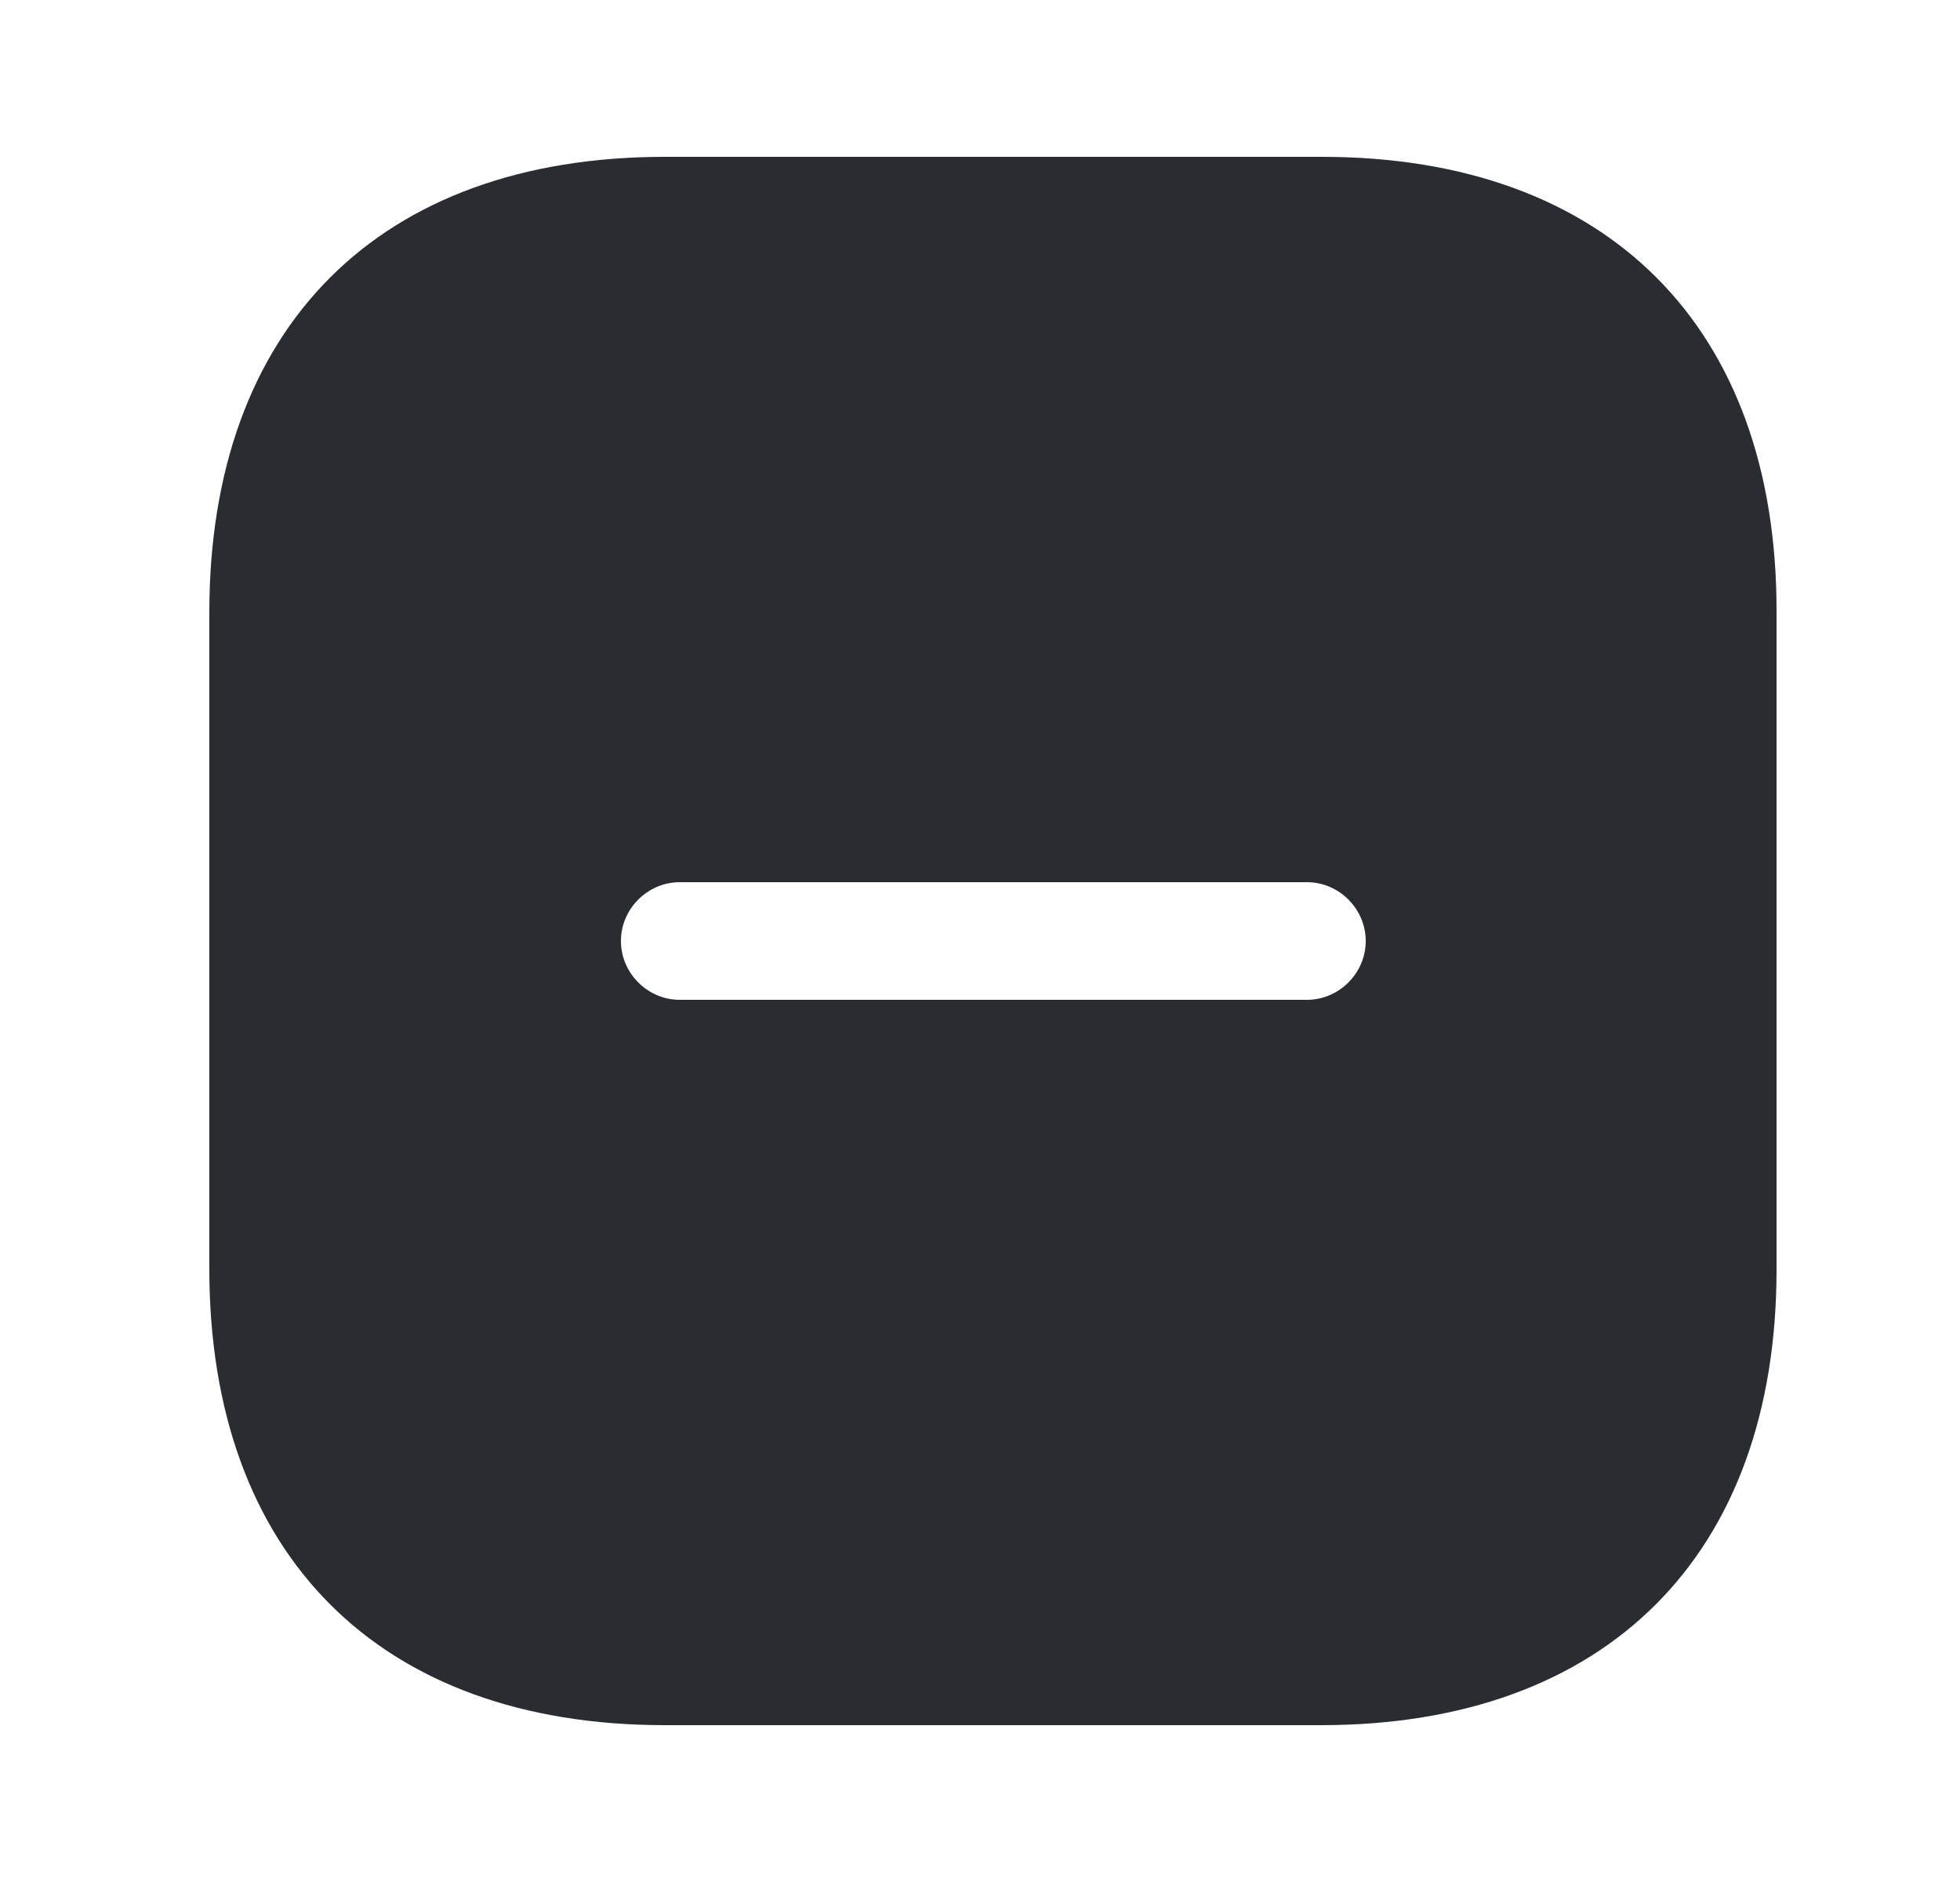 <svg width="25" height="24" viewBox="0 0 25 24" fill="none" xmlns="http://www.w3.org/2000/svg">
<path d="M16.86 2H8.48C4.84 2 2.67 4.17 2.67 7.81V16.18C2.67 19.83 4.84 22 8.48 22H16.85C20.49 22 22.66 19.83 22.66 16.19V7.81C22.67 4.17 20.5 2 16.86 2ZM16.67 12.75H8.67C8.26 12.75 7.92 12.41 7.92 12C7.92 11.59 8.26 11.25 8.67 11.25H16.67C17.08 11.25 17.42 11.59 17.42 12C17.42 12.41 17.08 12.75 16.67 12.75Z" fill="#292D32"/>
</svg>

